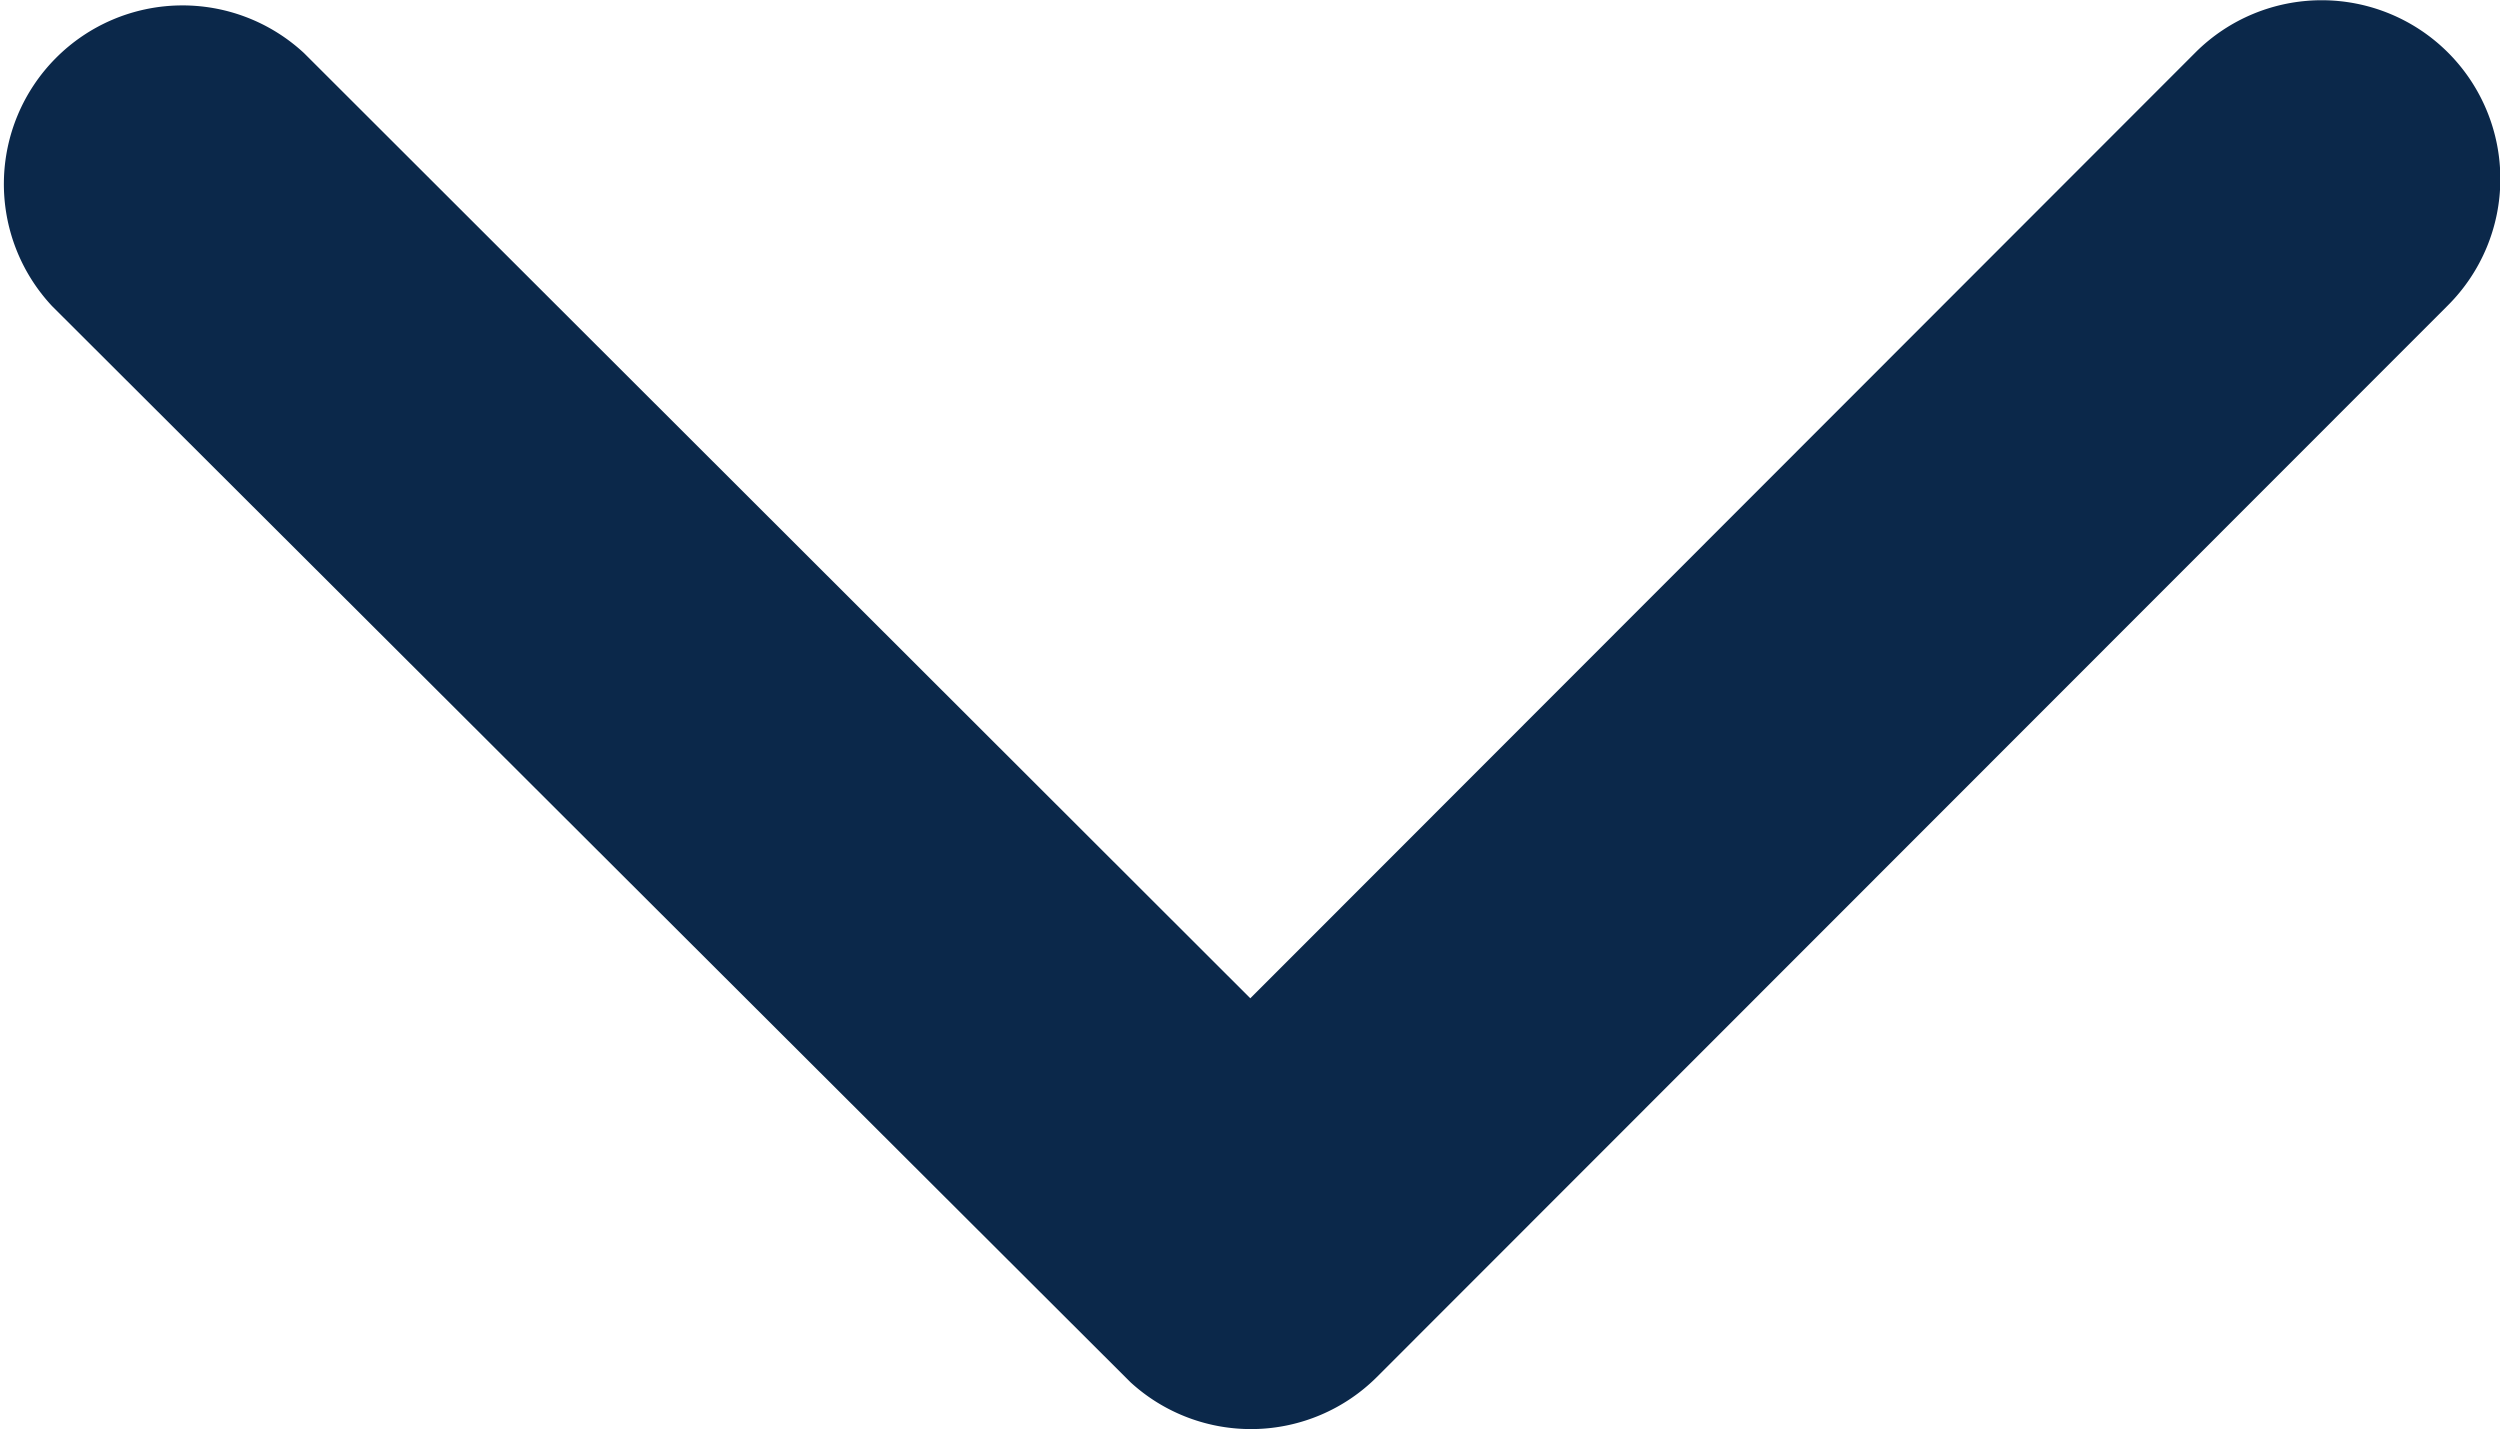 <svg xmlns="http://www.w3.org/2000/svg" width="36.177" height="20.681">
    <path data-name="arrow icon" d="m6.234 18.093 13.688 13.678a2.585 2.585 0 0 1-3.662 3.651L.753 19.924a2.58 2.58 0 0 1-.075-3.565L16.25.754A2.585 2.585 0 0 1 19.911 4.4z" transform="rotate(-90 10.34 10.34)" style="fill:#0b284a"/>
</svg>
